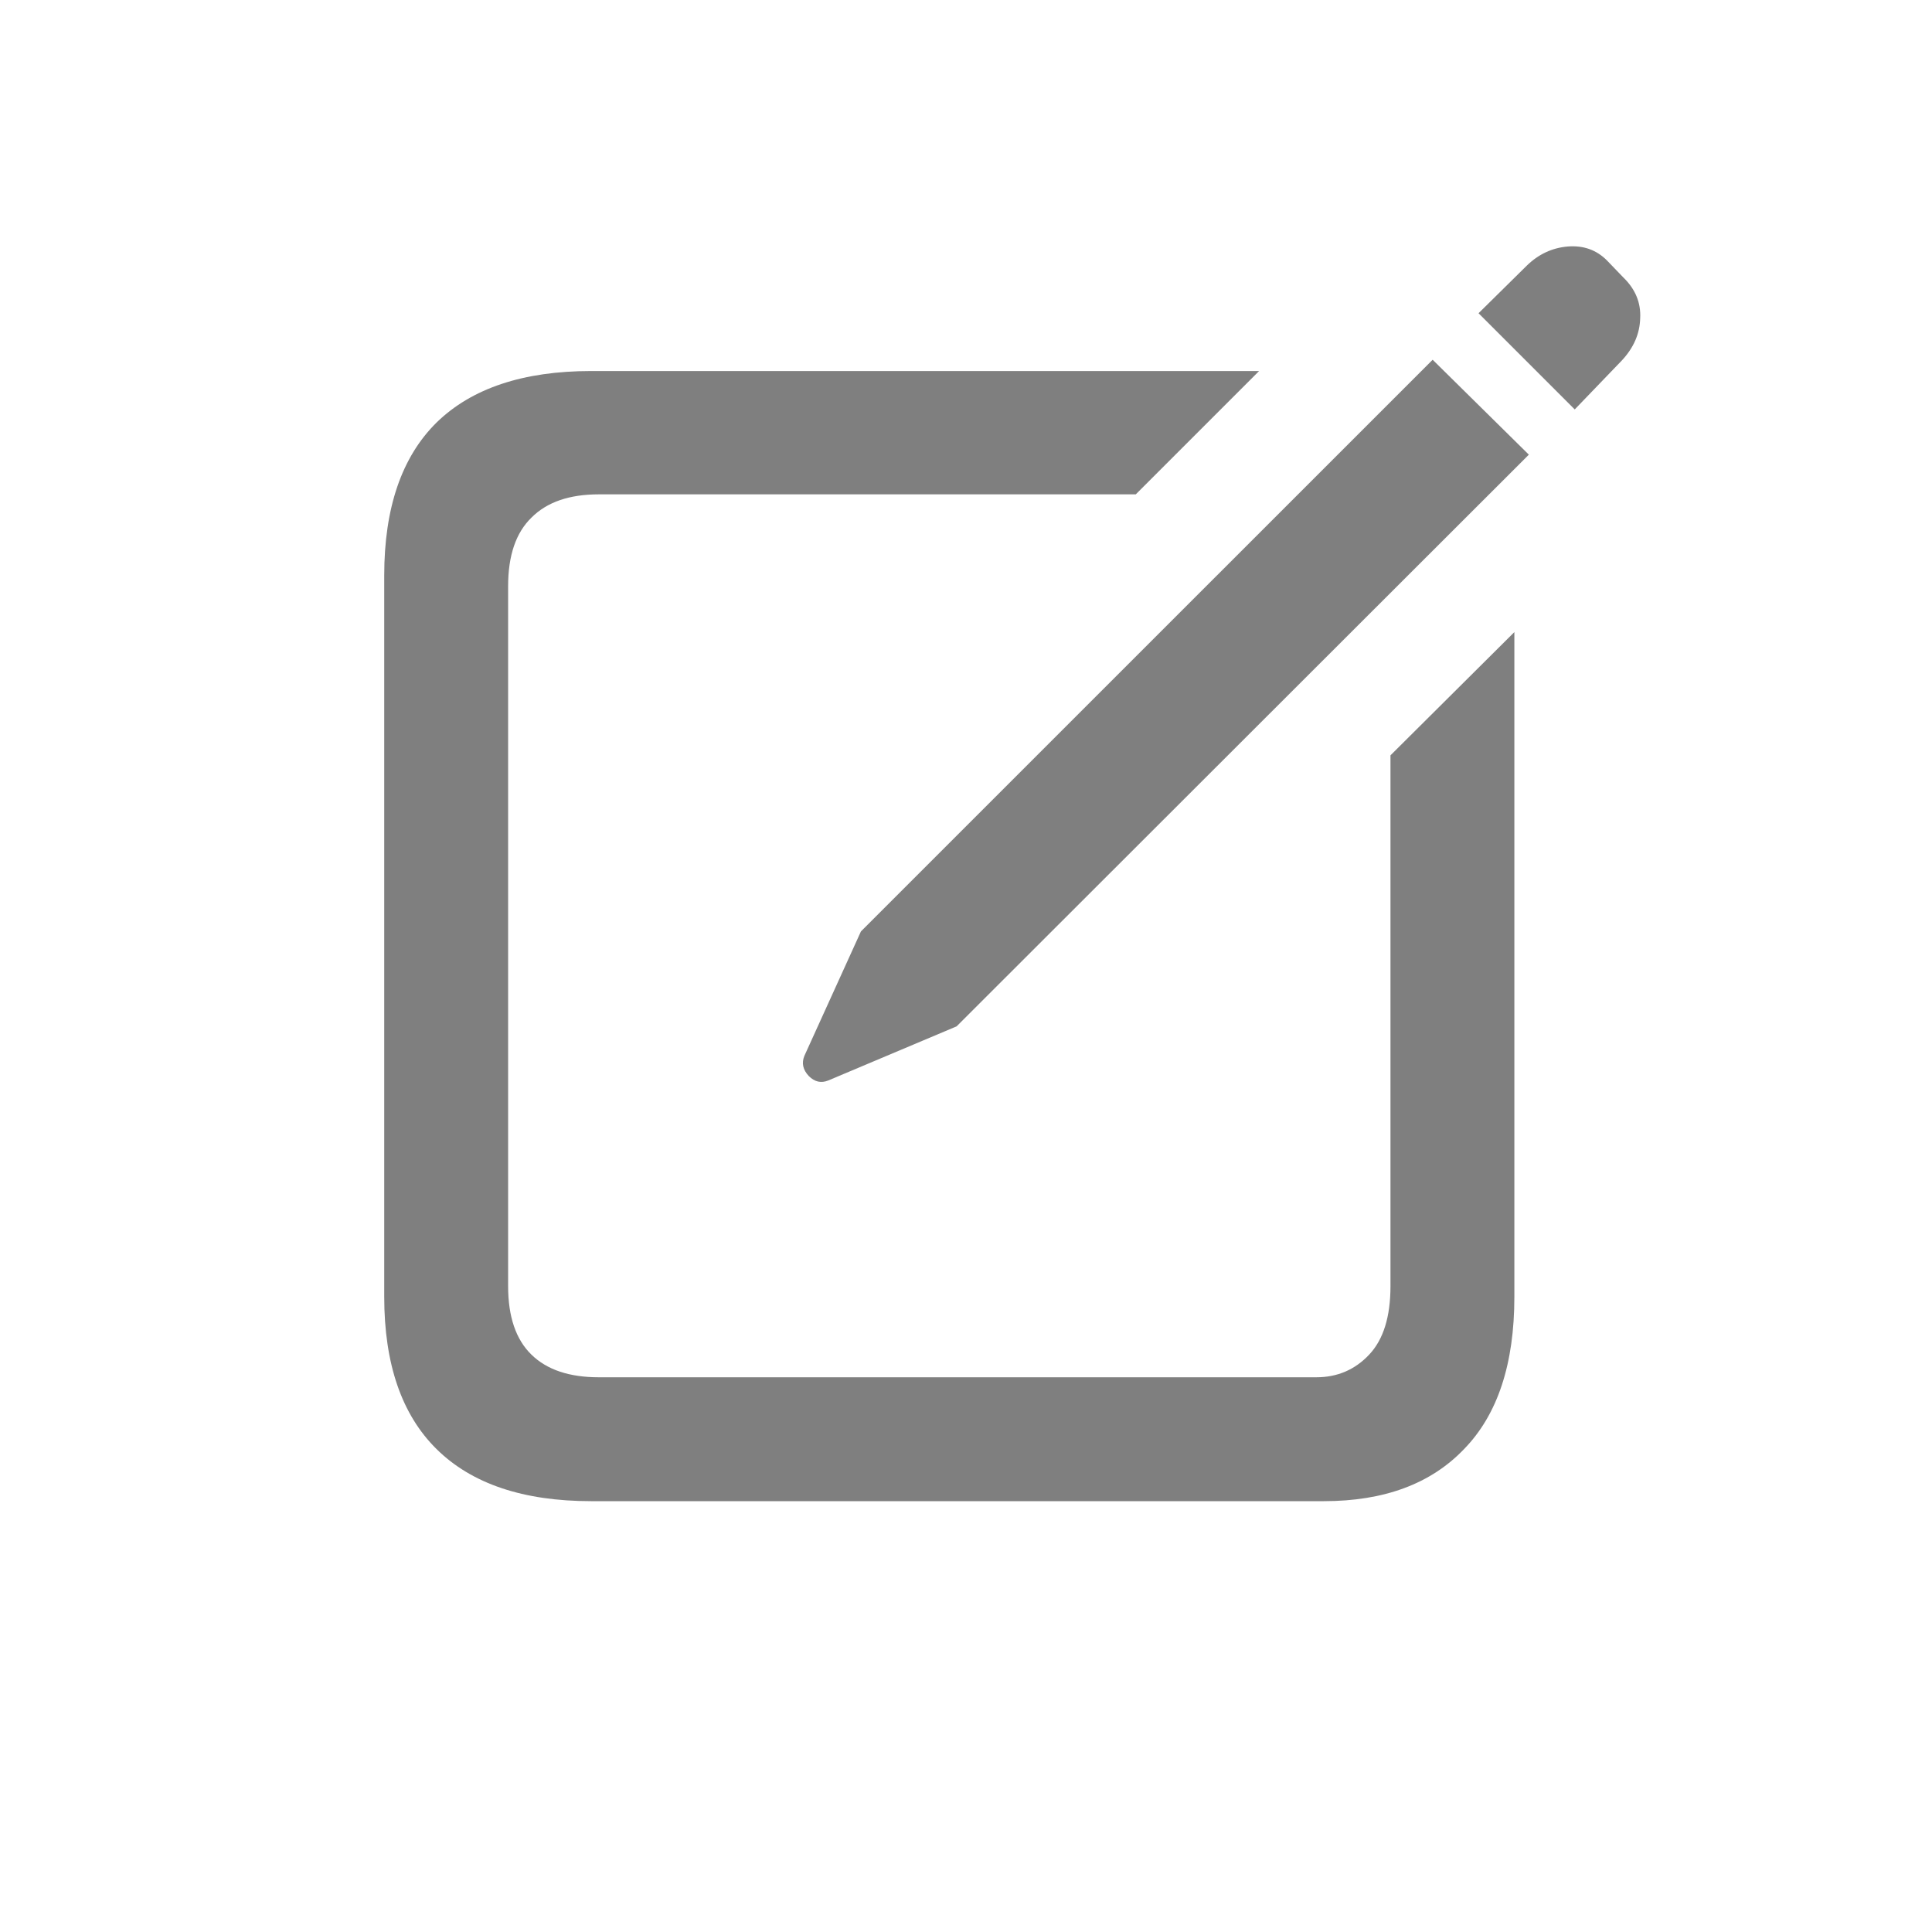 <svg width="24" height="24" viewBox="0 0 24 24" fill="none" xmlns="http://www.w3.org/2000/svg">
<path d="M7.344 18.648H16.445C17.195 18.648 17.776 18.432 18.188 18C18.604 17.573 18.812 16.943 18.812 16.109V7.852L17.273 9.383V15.977C17.273 16.357 17.185 16.641 17.008 16.828C16.831 17.016 16.612 17.109 16.352 17.109H7.438C7.073 17.109 6.794 17.016 6.602 16.828C6.409 16.641 6.312 16.357 6.312 15.977V7.281C6.312 6.901 6.409 6.617 6.602 6.43C6.794 6.237 7.073 6.141 7.438 6.141H14.109L15.641 4.609H7.344C6.5 4.609 5.859 4.823 5.422 5.25C4.99 5.677 4.773 6.31 4.773 7.148V16.109C4.773 16.943 4.99 17.573 5.422 18C5.859 18.432 6.5 18.648 7.344 18.648ZM10.289 13.422L11.883 12.75L18.992 5.648L17.797 4.469L10.695 11.57L9.992 13.117C9.956 13.206 9.974 13.289 10.047 13.367C10.12 13.44 10.2 13.458 10.289 13.422ZM19.562 5.086L20.148 4.477C20.294 4.32 20.37 4.146 20.375 3.953C20.385 3.76 20.315 3.591 20.164 3.445L19.961 3.234C19.831 3.104 19.669 3.047 19.477 3.062C19.284 3.078 19.115 3.156 18.969 3.297L18.367 3.891L19.562 5.086Z" fill="#7F7F7F"/>
</svg>
